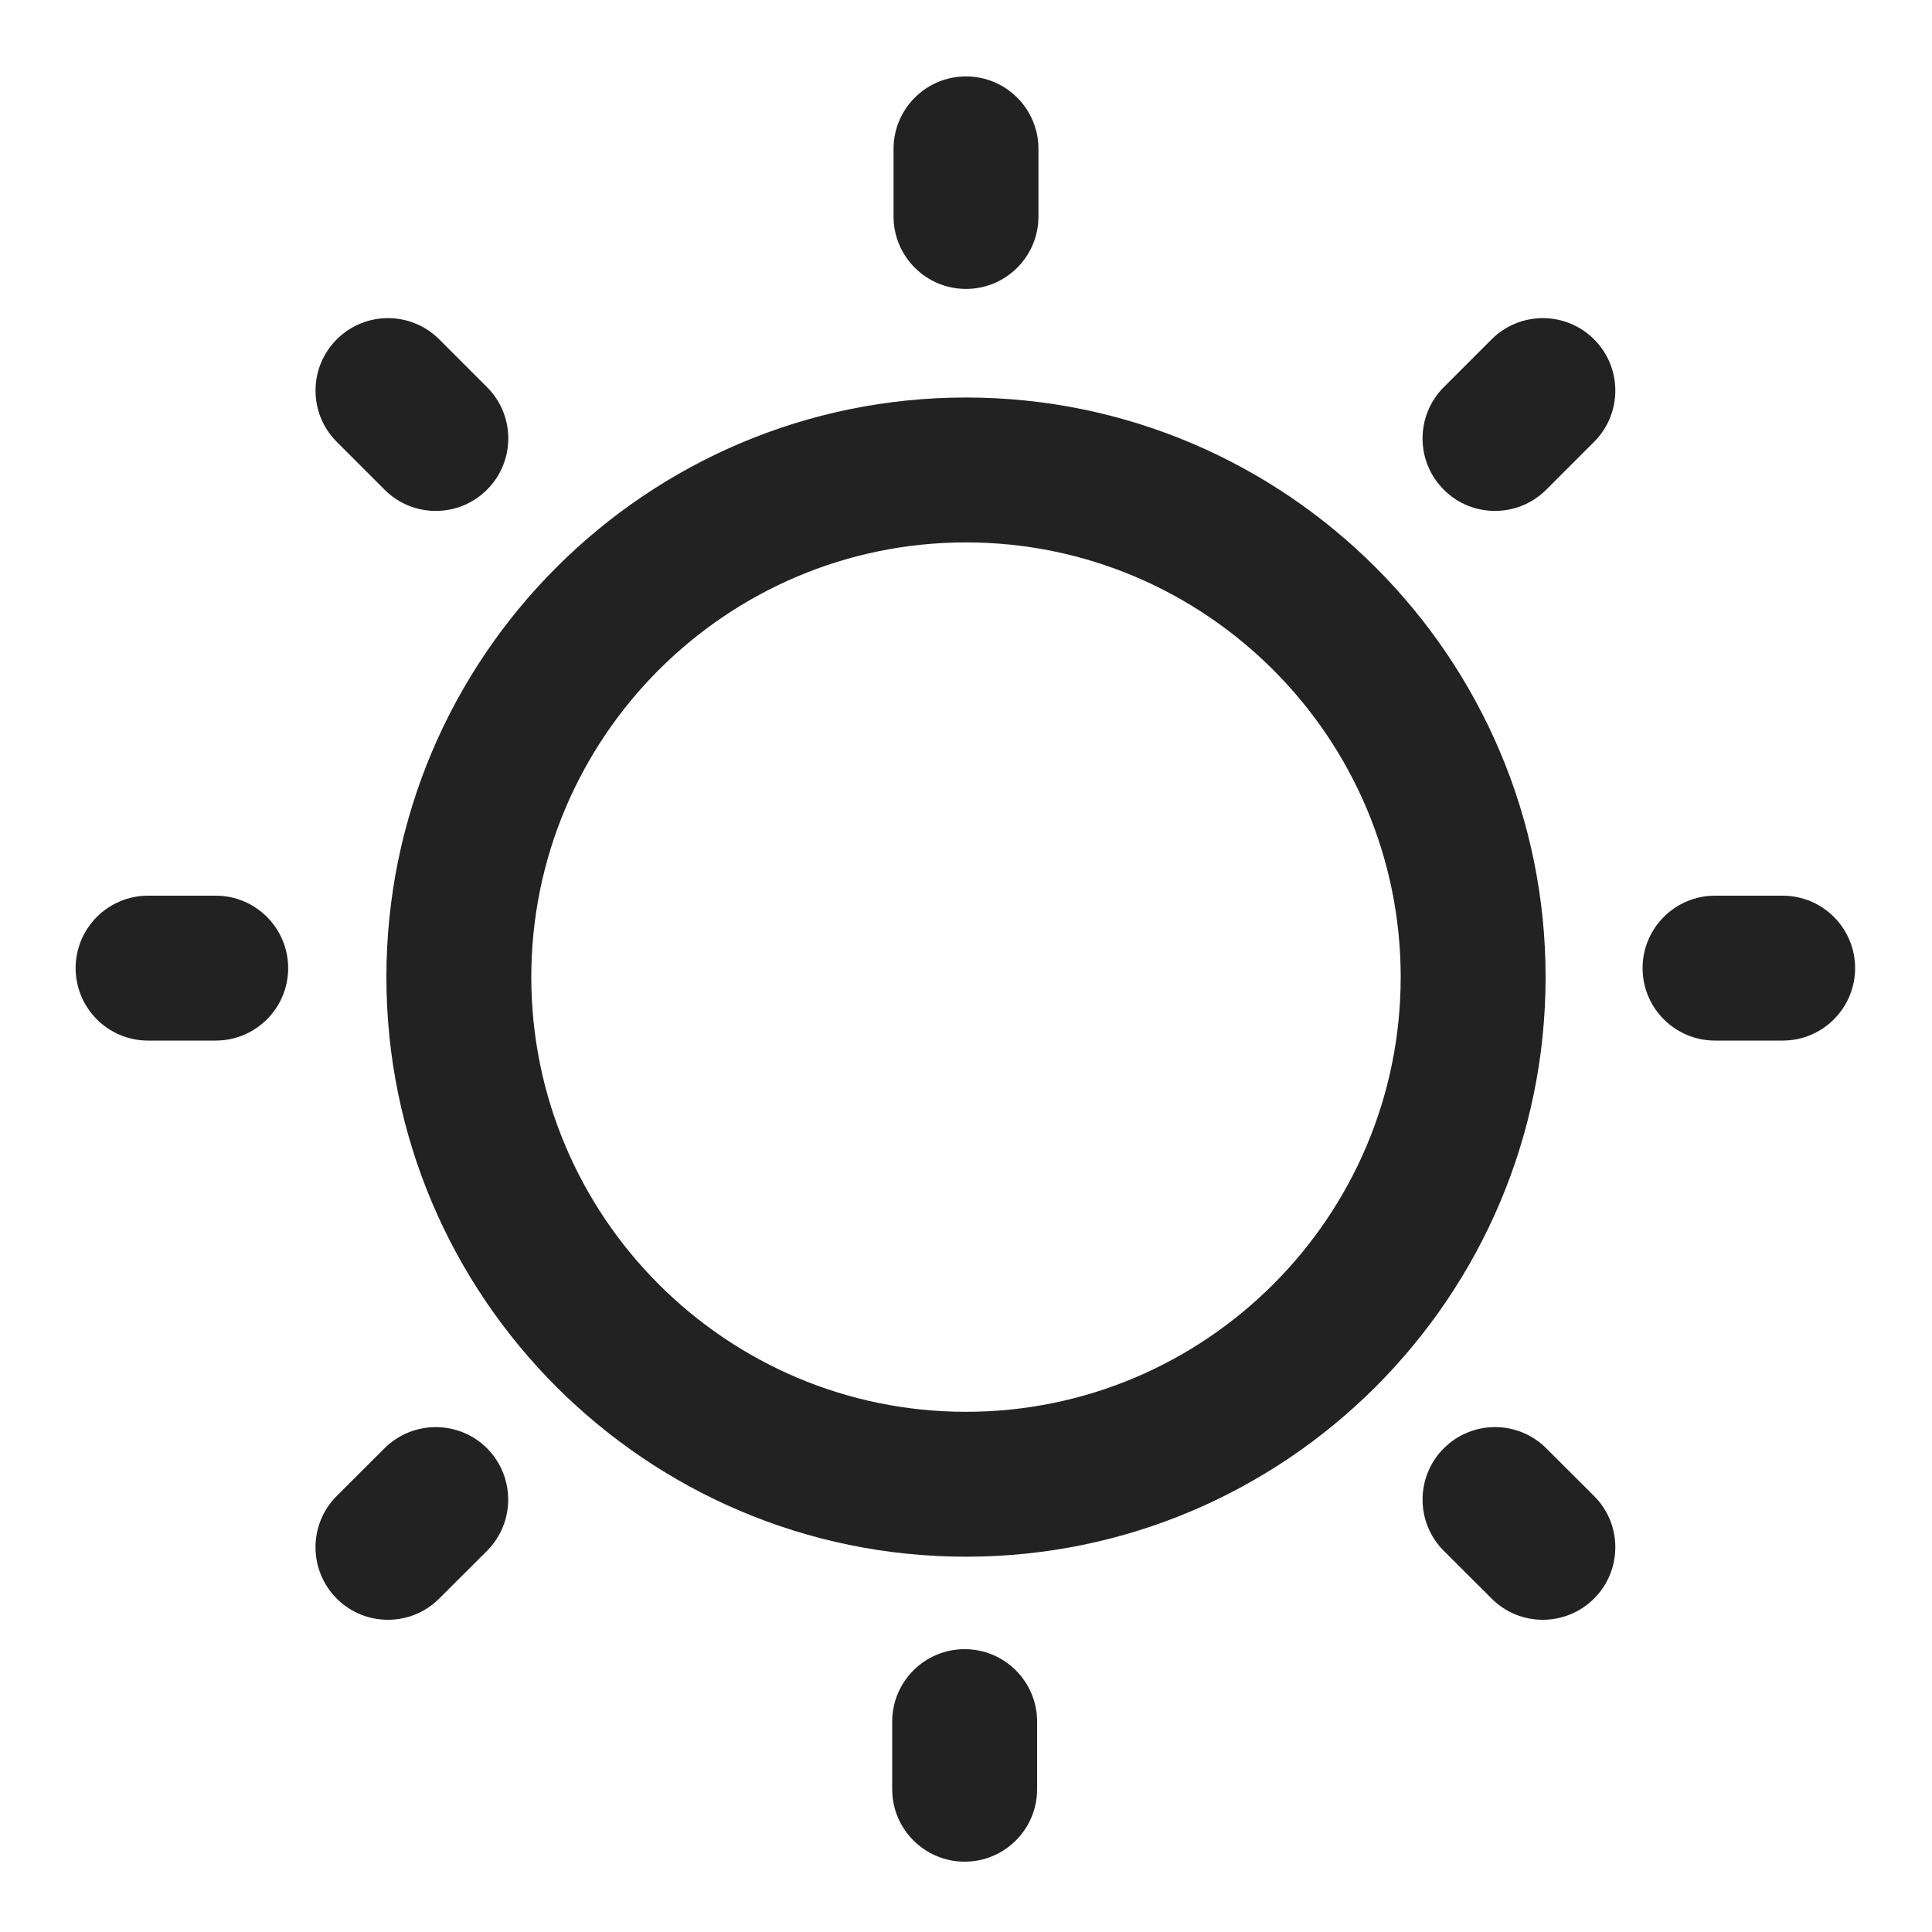 <?xml version="1.0" encoding="UTF-8"?>
<svg   xmlns="http://www.w3.org/2000/svg" width="20" height="20" viewBox="0 0 20 20">
  <path d="M10,16.115c-3.309,0-6-2.691-6-6s2.691-6,6-6,6,2.691,6,6-2.691,6-6,6ZM10,5.615c-2.481,0-4.5,2.019-4.5,4.5s2.019,4.5,4.5,4.5,4.5-2.019,4.5-4.5-2.019-4.5-4.5-4.5Z" fill="#222"/>
  <path d="M18.454,10.772h-.7c-.414,0-.75-.336-.75-.75s.336-.75.75-.75h.7c.414,0,.75.336.75.75s-.336.75-.75.75Z" fill="#222"/>
  <path d="M2.233,10.772h-.7c-.414,0-.75-.336-.75-.75s.336-.75.75-.75h.7c.414,0,.75.336.75.75s-.336.75-.75.75Z" fill="#222"/>
  <path d="M4.511,5.289c-.192,0-.384-.073-.53-.22l-.495-.495c-.293-.293-.293-.768,0-1.061s.768-.293,1.061,0l.495.495c.293.293.293.768,0,1.061-.146.146-.338.22-.53.22Z" fill="#222"/>
  <path d="M15.476,5.289c-.192,0-.384-.073-.53-.22-.293-.292-.293-.768-0-1.061l.495-.495c.293-.293.768-.293,1.061,0,.293.292.293.768 0,1.061l-.495.495c-.146.146-.339.22-.531.22Z" fill="#222"/>
  <path d="M10,2.991c-.414,0-.75-.336-.75-.75v-.7c0-.414.336-.75.75-.75s.75.336.75.75v.7c0,.414-.336.75-.75.75Z" fill="#222"/>
  <path d="M15.971,16.768c-.192,0-.384-.073-.53-.22l-.495-.494c-.293-.292-.293-.768-0-1.061.293-.293.768-.293,1.061,0l.495.494c.293.292.293.768 0,1.061-.146.146-.339.22-.531.22Z" fill="#222"/>
  <path d="M4.016,16.768c-.192,0-.384-.073-.531-.22-.292-.294-.292-.769.001-1.062l.495-.494c.293-.291.768-.292,1.061.001.292.294.292.769-.001,1.062l-.495.494c-.146.146-.338.219-.53.219Z" fill="#222"/>
  <path d="M9.986,19.272c-.414,0-.75-.336-.75-.75v-.7c0-.414.336-.75.75-.75s.75.336.75.75v.7c0,.414-.336.75-.75.75Z" fill="#222"/>
</svg>